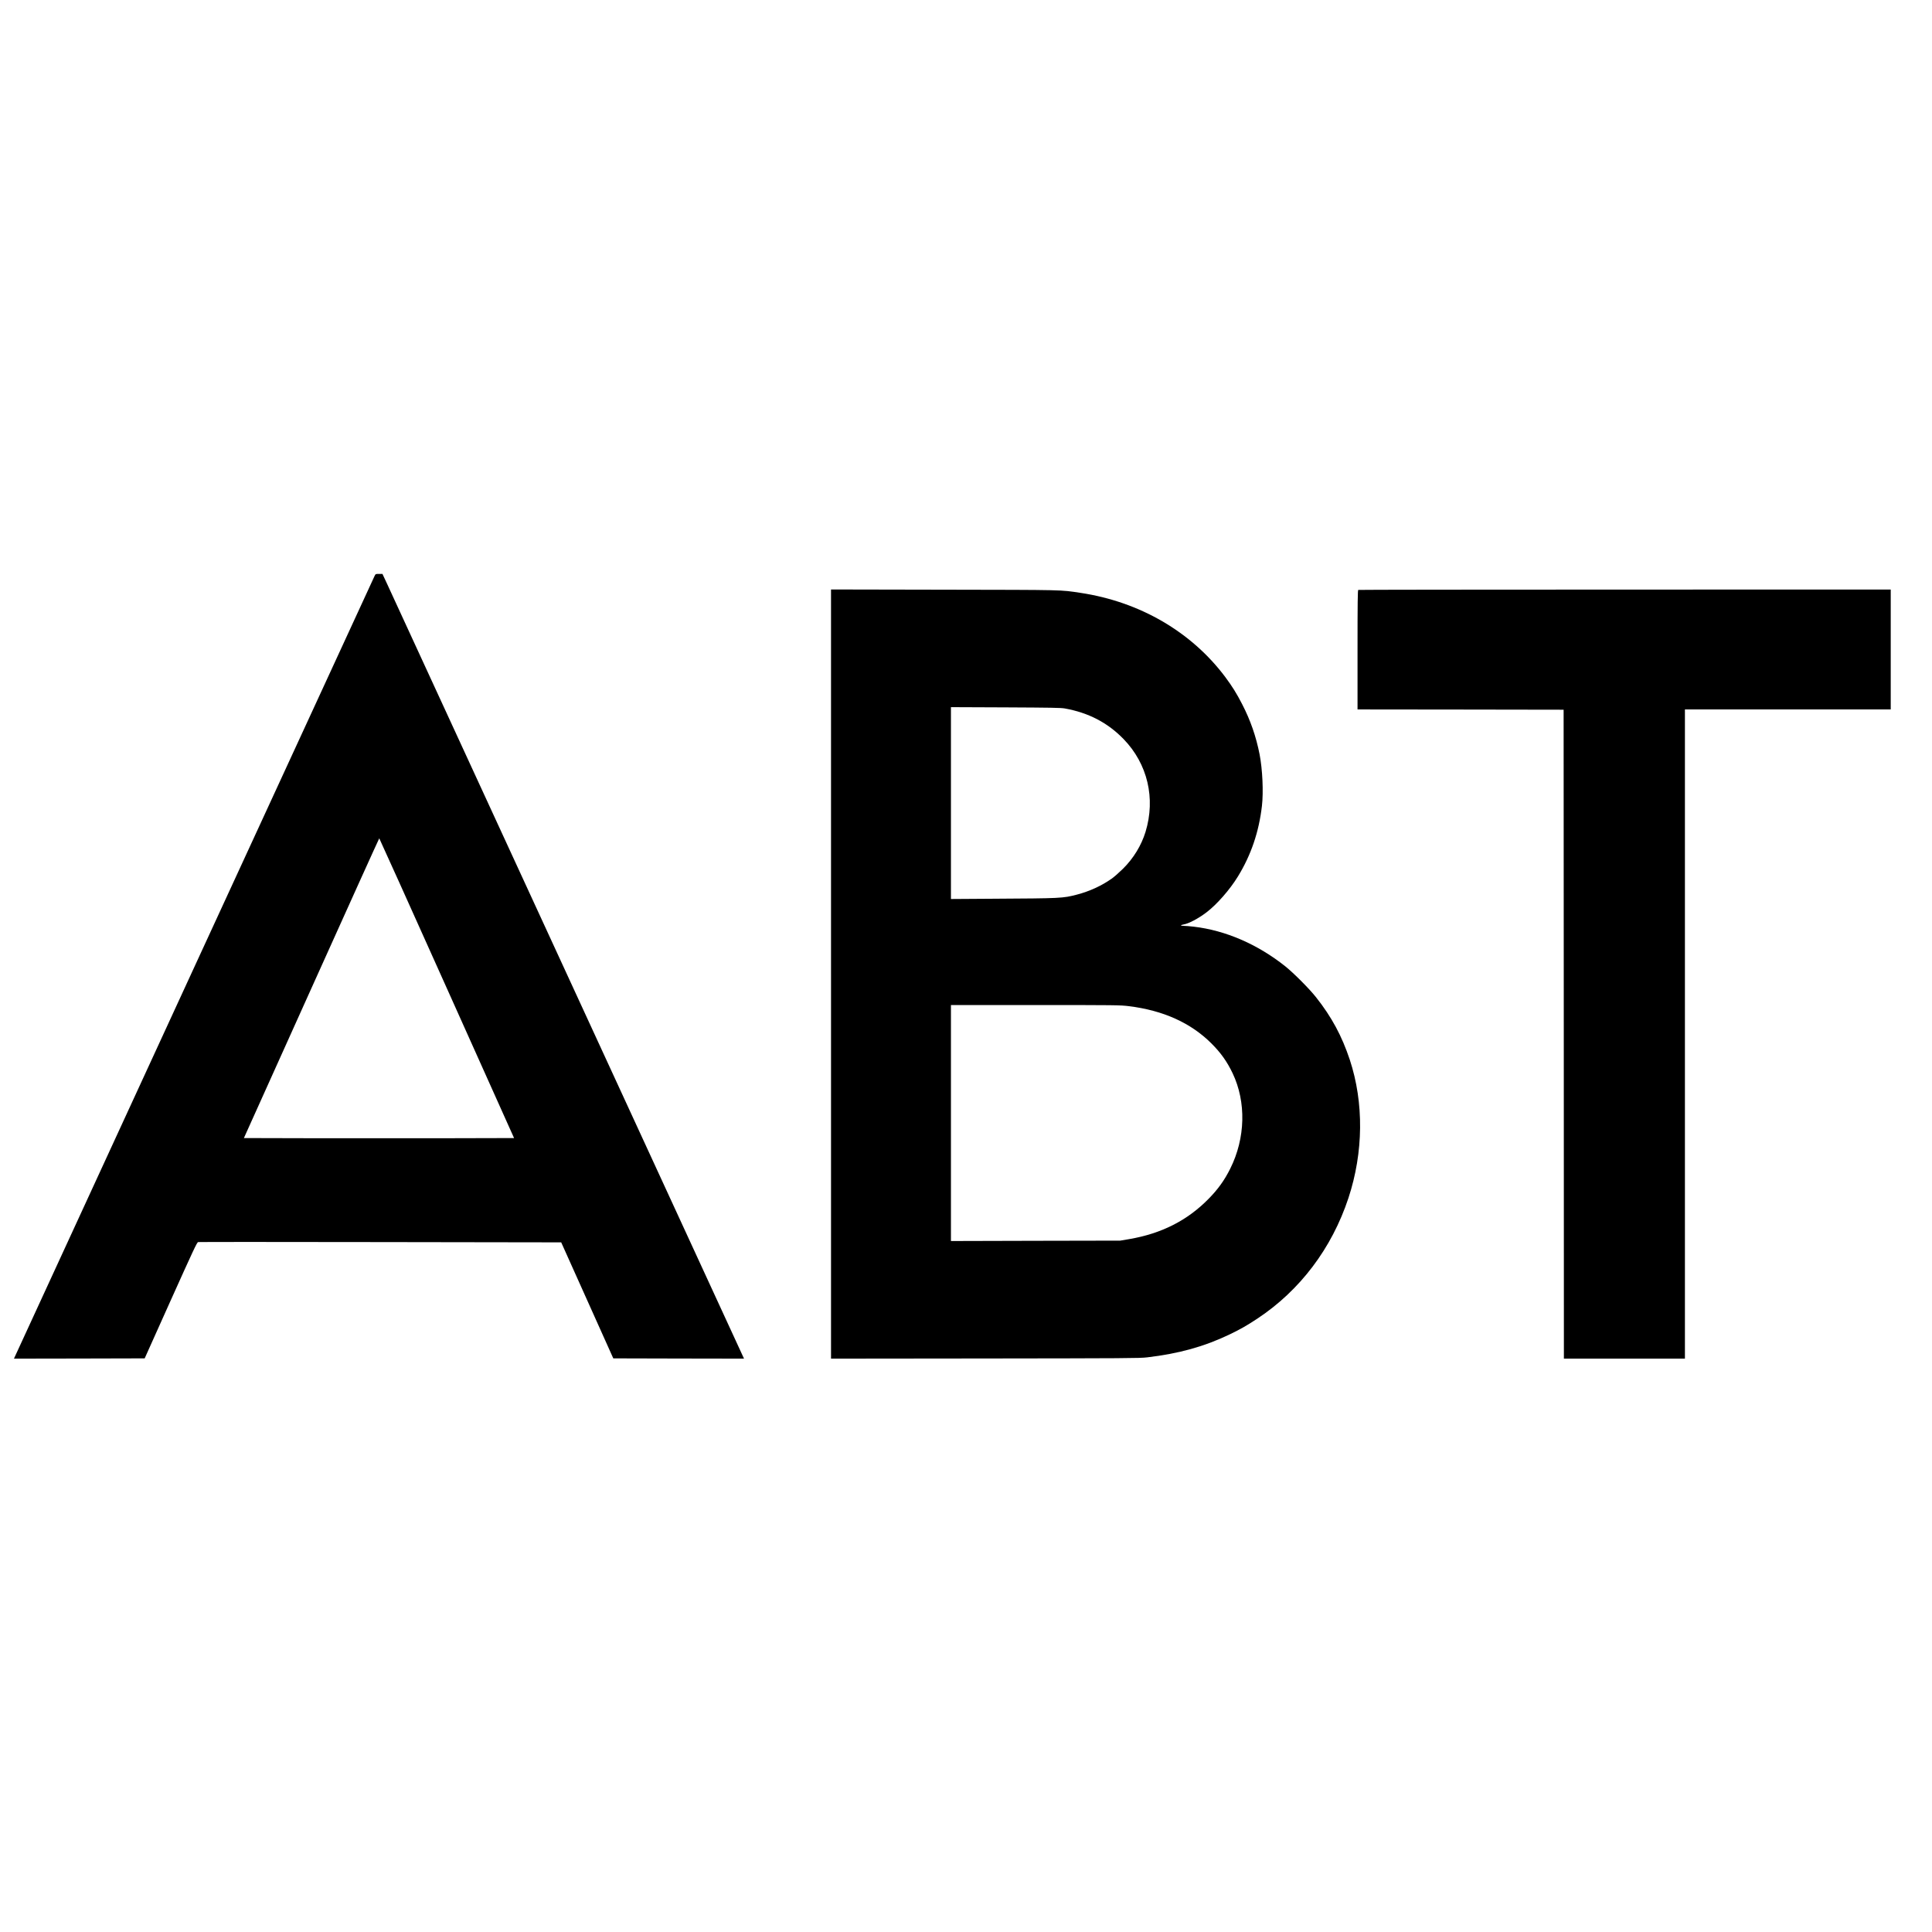 <?xml version="1.0" standalone="no"?>
<!DOCTYPE svg PUBLIC "-//W3C//DTD SVG 20010904//EN"
 "http://www.w3.org/TR/2001/REC-SVG-20010904/DTD/svg10.dtd">
<svg version="1.0" xmlns="http://www.w3.org/2000/svg"
 width="3464pt" height="3464pt" viewBox="0 0 3464 3464"
 preserveAspectRatio="xMidYMid meet">

<g transform="translate(0,3464) scale(0.1,-0.1)"
fill="#000000" stroke="none">
<path d="M6716 24313 c-24 -50 -6412 -13912 -6442 -13981 l-24 -52 1172 2
1172 3 467 1040 c405 900 470 1040 491 1045 12 3 1483 3 3266 0 l3244 -5 467
-1040 467 -1040 1172 -3 1172 -2 -24 52 c-22 50 -6217 13495 -6381 13851 l-78
167 -61 0 c-62 0 -62 0 -80 -37z m1295 -7391 l1206 -2687 -1208 -3 c-664 -1
-1754 -1 -2422 0 l-1214 3 1211 2687 c666 1478 1213 2688 1216 2687 3 0 548
-1209 1211 -2687z"/>
<path d="M14900 17175 l0 -6895 2763 3 c2513 3 2775 4 2905 20 570 67 1026
194 1480 412 197 95 302 155 492 280 767 506 1339 1263 1637 2165 270 819 279
1707 24 2480 -141 424 -324 765 -605 1120 -119 151 -400 433 -551 554 -496
395 -1070 644 -1641 711 -71 8 -153 15 -182 15 -60 0 -62 14 -4 24 94 15 267
106 414 218 186 141 419 407 564 644 235 383 376 798 430 1264 29 250 10 658
-42 925 -63 320 -163 610 -313 900 -97 190 -180 322 -303 487 -607 810 -1532
1348 -2593 1508 -373 56 -255 53 -2447 57 l-2028 4 0 -6896z m4190 4763 c428
-77 771 -256 1056 -550 430 -444 576 -1062 393 -1663 -75 -243 -214 -472 -403
-660 -67 -66 -158 -147 -204 -179 -181 -128 -397 -227 -623 -286 -253 -66
-281 -67 -1501 -74 l-758 -5 0 1720 0 1720 978 -4 c820 -4 991 -7 1062 -19z
m1150 -5338 c618 -77 1110 -299 1481 -669 168 -168 279 -324 379 -533 247
-518 231 -1166 -43 -1713 -102 -205 -218 -367 -386 -538 -381 -389 -846 -625
-1426 -724 l-160 -27 -1517 -3 -1518 -4 0 2116 0 2115 1513 0 c1461 0 1519 -1
1677 -20z"/>
<path d="M24353 24063 c-10 -4 -13 -228 -13 -1074 l0 -1069 1848 -2 1847 -3 3
-5817 2 -5818 1085 0 1085 0 0 5820 0 5820 1845 0 1845 0 0 1075 0 1075 -4767
-1 c-2623 0 -4774 -3 -4780 -6z"/>
</g>
</svg>
